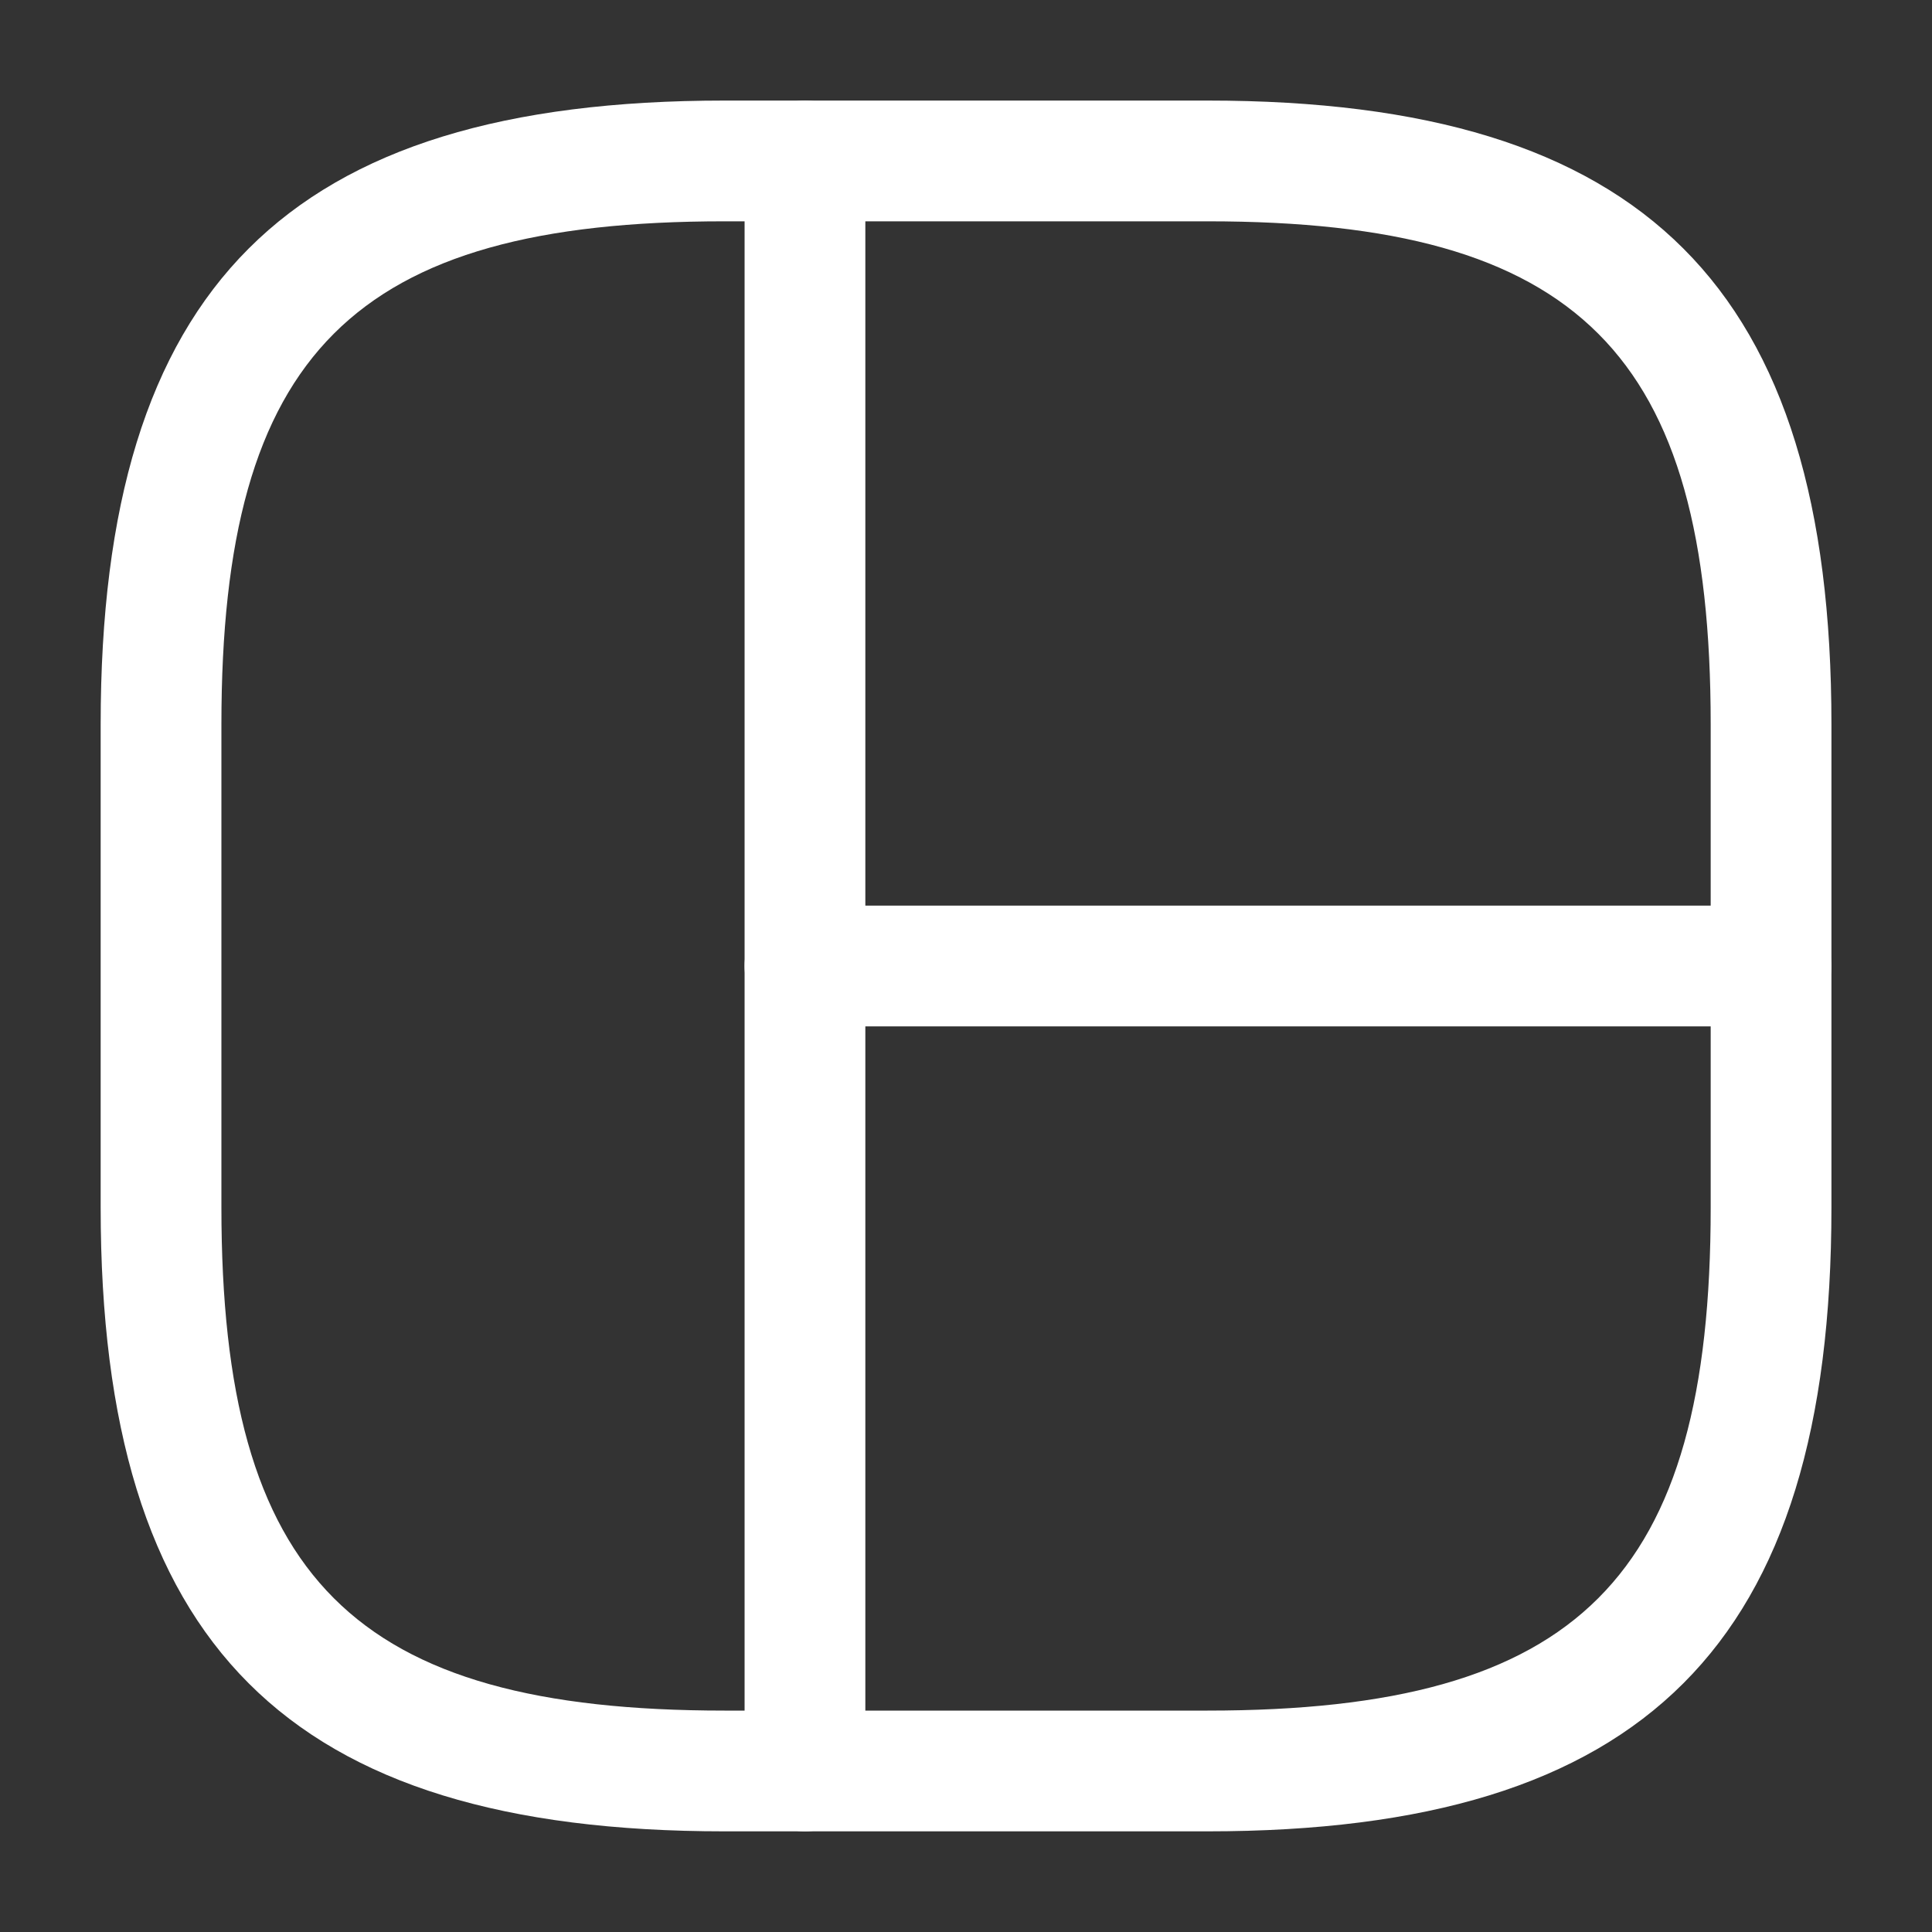 <svg width="20" height="20" viewBox="0 0 20 20" fill="none" xmlns="http://www.w3.org/2000/svg">
<rect x="0" y="0" width="20" height="20" fill="#333333" stroke="none"/>
<path d="M12.5 18.958H7.5C2.975 18.958 1.042 17.024 1.042 12.499V7.499C1.042 2.974 2.975 1.041 7.5 1.041H12.5C17.025 1.041 18.959 2.974 18.959 7.499V12.499C18.959 17.024 17.025 18.958 12.5 18.958ZM7.5 2.291C3.659 2.291 2.292 3.658 2.292 7.499V12.499C2.292 16.341 3.659 17.708 7.5 17.708H12.5C16.342 17.708 17.709 16.341 17.709 12.499V7.499C17.709 3.658 16.342 2.291 12.5 2.291H7.5Z" fill="white"/>
<path d="M8.333 18.958C7.991 18.958 7.708 18.674 7.708 18.333V1.666C7.708 1.324 7.991 1.041 8.333 1.041C8.675 1.041 8.958 1.324 8.958 1.666V18.333C8.958 18.674 8.675 18.958 8.333 18.958Z" fill="white"/>
<path d="M18.333 10.625H8.333C7.991 10.625 7.708 10.342 7.708 10C7.708 9.658 7.991 9.375 8.333 9.375H18.333C18.675 9.375 18.958 9.658 18.958 10C18.958 10.342 18.675 10.625 18.333 10.625Z" fill="white"/>
</svg>
